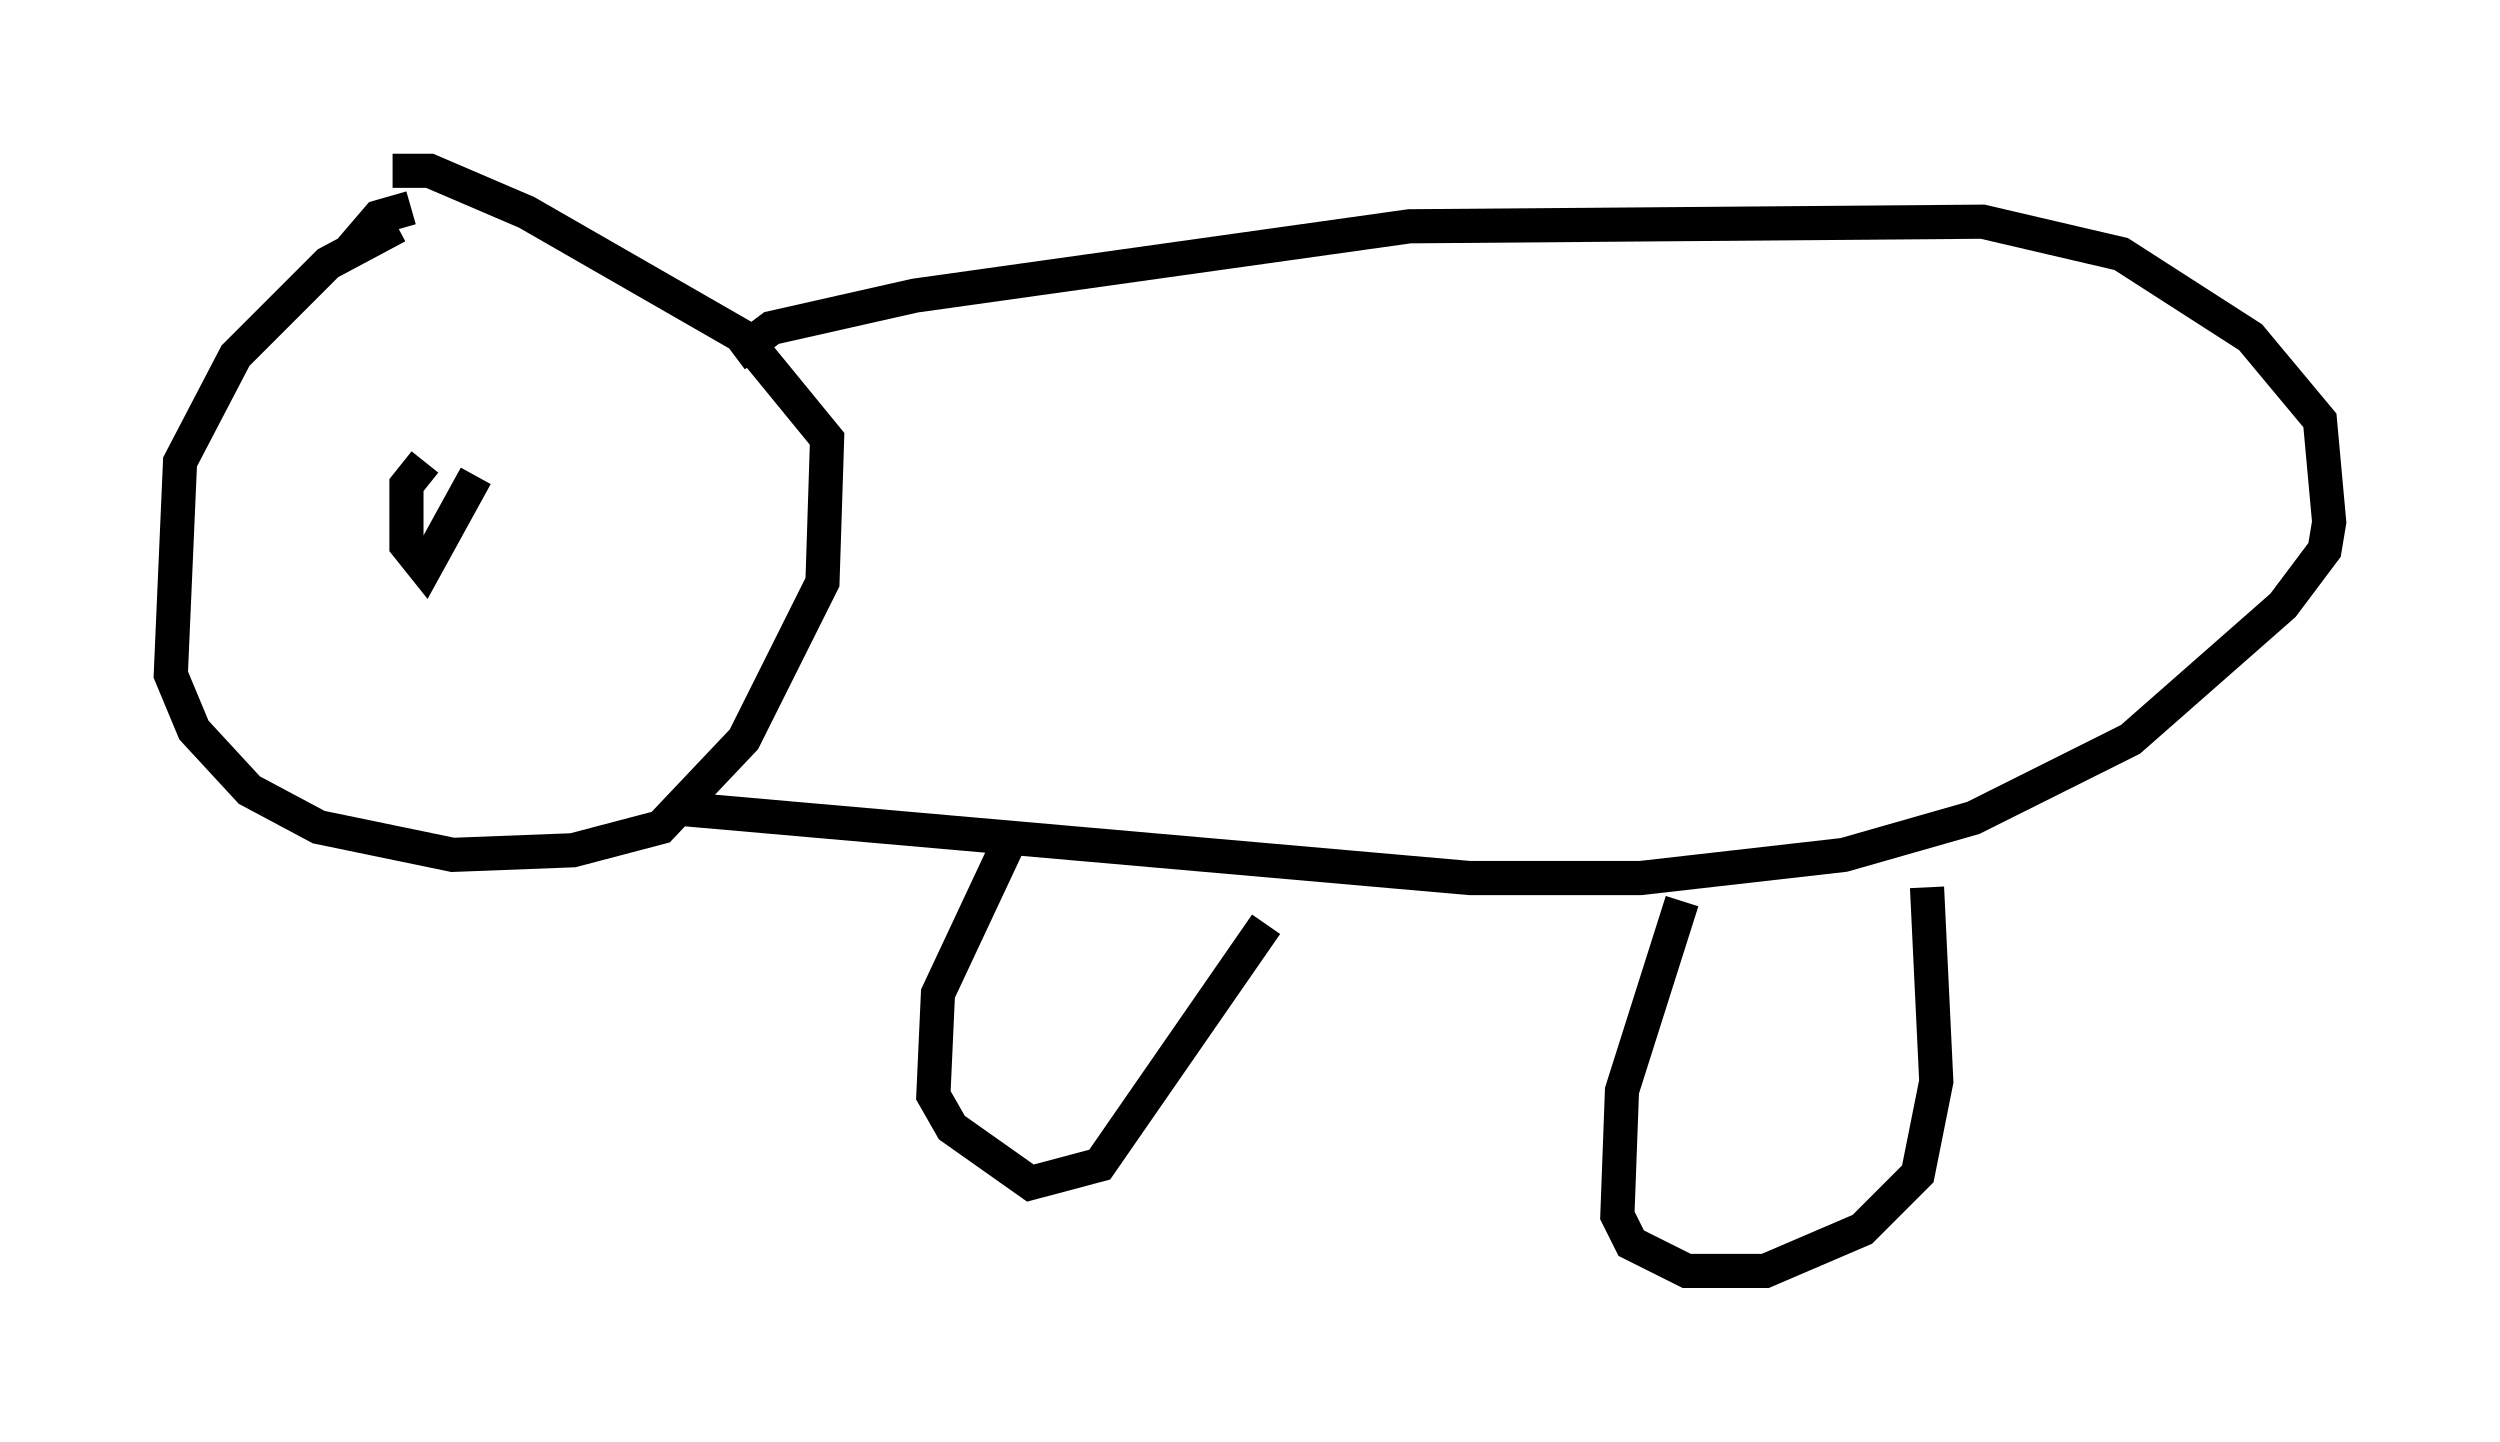 <?xml version="1.0" encoding="utf-8" ?>
<svg baseProfile="full" height="42.205" version="1.1" width="73.193" xmlns="http://www.w3.org/2000/svg" xmlns:ev="http://www.w3.org/2001/xml-events" xmlns:xlink="http://www.w3.org/1999/xlink"><defs /><rect fill="white" height="42.205" width="73.193" x="0" y="0" /><path d="M13.796, 6.759 m-2.165, -0.135 l-2.03, 1.083 -2.706, 2.706 l-1.624, 3.112 -0.271, 6.225 l0.677, 1.624 1.624, 1.759 l2.03, 1.083 3.924, 0.812 l3.518, -0.135 2.571, -0.677 l2.436, -2.571 2.3, -4.601 l0.135, -4.195 -2.436, -2.977 l-6.36, -3.654 -2.842, -1.218 l-1.083, 0.0 m0.947, 8.525 l-0.541, 0.677 0.0, 1.759 l0.541, 0.677 1.488, -2.706 m-1.894, -7.848 l-0.947, 0.271 -0.812, 0.947 m11.231, 3.112 l1.083, -0.812 4.195, -0.947 l14.479, -2.03 16.779, -0.135 l4.059, 0.947 3.789, 2.436 l2.03, 2.436 0.271, 2.977 l-0.135, 0.812 -1.218, 1.624 l-4.465, 3.924 -4.601, 2.3 l-3.789, 1.083 -5.954, 0.677 l-5.007, 0.0 -23.139, -2.03 m9.607, 1.083 l-2.03, 4.33 -0.135, 2.977 l0.541, 0.947 2.3, 1.624 l2.03, -0.541 4.871, -7.036 m12.178, -0.677 l-1.759, 5.548 -0.135, 3.654 l0.406, 0.812 1.624, 0.812 l2.3, 0.0 2.842, -1.218 l1.624, -1.624 0.541, -2.706 l-0.271, -5.683 " fill="none" stroke="black" stroke-width="1" /></svg>